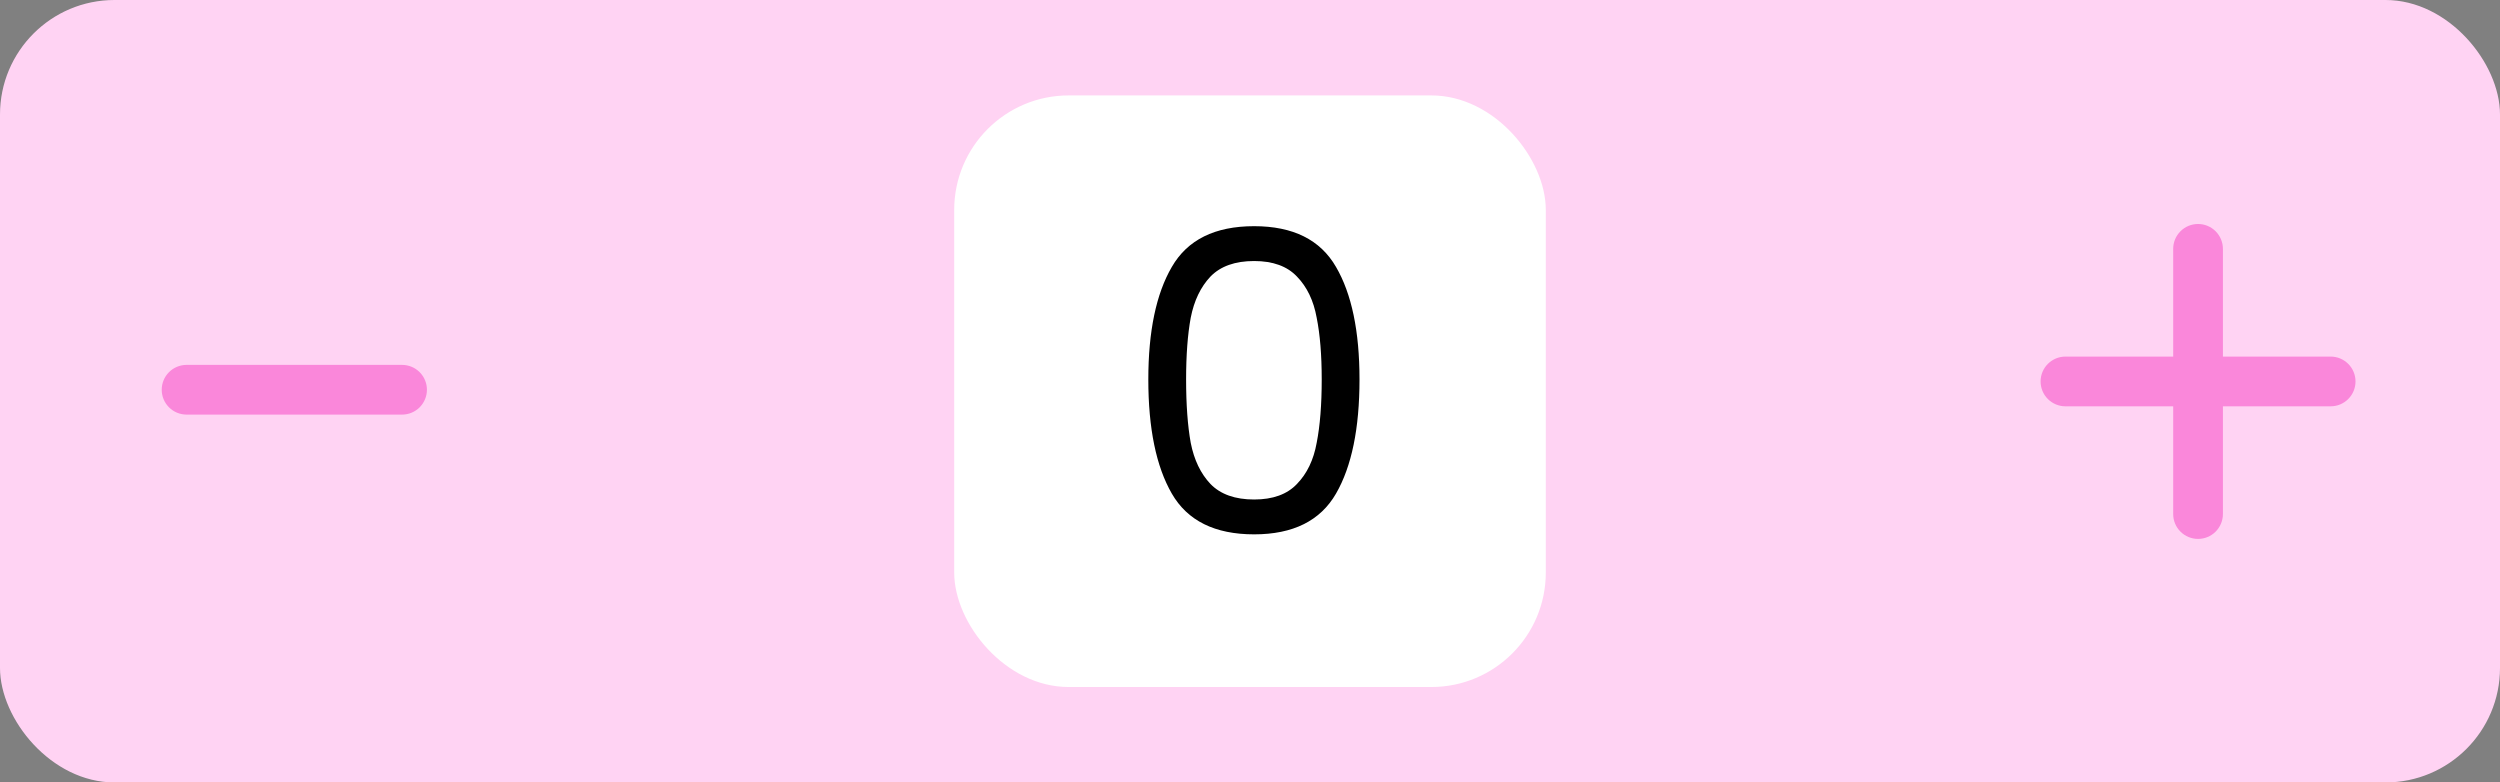<svg width="131" height="41" viewBox="0 0 131 41" fill="none" xmlns="http://www.w3.org/2000/svg">
<rect x="0" y="0" width="131" height="41" fill="#808080" stroke="none"/>
<rect width="131" height="41" rx="6" fill="#FFD3F3"/>
<rect x="50" y="5" width="31" height="31" rx="6" fill="white"/>
<path d="M8.474 20.422C8.474 20.077 8.611 19.745 8.856 19.501C9.1 19.257 9.431 19.12 9.777 19.12H21.068C21.413 19.12 21.745 19.257 21.989 19.501C22.233 19.745 22.371 20.077 22.371 20.422C22.371 20.768 22.233 21.099 21.989 21.344C21.745 21.588 21.413 21.725 21.068 21.725H9.777C9.431 21.725 9.1 21.588 8.856 21.344C8.611 21.099 8.474 20.768 8.474 20.422Z" fill="#FA87DA"/>
<path d="M116.481 13.04C116.481 12.694 116.343 12.363 116.099 12.119C115.855 11.874 115.523 11.737 115.178 11.737C114.832 11.737 114.501 11.874 114.257 12.119C114.012 12.363 113.875 12.694 113.875 13.04V18.685H108.23C107.884 18.685 107.553 18.823 107.308 19.067C107.064 19.311 106.927 19.643 106.927 19.988C106.927 20.334 107.064 20.665 107.308 20.909C107.553 21.154 107.884 21.291 108.23 21.291H113.875V26.936C113.875 27.282 114.012 27.613 114.257 27.858C114.501 28.102 114.832 28.239 115.178 28.239C115.523 28.239 115.855 28.102 116.099 27.858C116.343 27.613 116.481 27.282 116.481 26.936V21.291H122.126C122.472 21.291 122.803 21.154 123.047 20.909C123.292 20.665 123.429 20.334 123.429 19.988C123.429 19.643 123.292 19.311 123.047 19.067C122.803 18.823 122.472 18.685 122.126 18.685H116.481V13.04Z" fill="#FA87DA"/>
<path d="M60.172 19.882C60.172 17.359 60.583 15.394 61.404 13.986C62.226 12.563 63.663 11.852 65.716 11.852C67.755 11.852 69.185 12.563 70.006 13.986C70.828 15.394 71.238 17.359 71.238 19.882C71.238 22.449 70.828 24.443 70.006 25.866C69.185 27.289 67.755 28 65.716 28C63.663 28 62.226 27.289 61.404 25.866C60.583 24.443 60.172 22.449 60.172 19.882ZM69.258 19.882C69.258 18.606 69.17 17.528 68.994 16.648C68.833 15.753 68.488 15.035 67.96 14.492C67.447 13.949 66.699 13.678 65.716 13.678C64.719 13.678 63.956 13.949 63.428 14.492C62.915 15.035 62.57 15.753 62.394 16.648C62.233 17.528 62.152 18.606 62.152 19.882C62.152 21.202 62.233 22.309 62.394 23.204C62.57 24.099 62.915 24.817 63.428 25.36C63.956 25.903 64.719 26.174 65.716 26.174C66.699 26.174 67.447 25.903 67.96 25.36C68.488 24.817 68.833 24.099 68.994 23.204C69.17 22.309 69.258 21.202 69.258 19.882Z" fill="black"/>
</svg>
